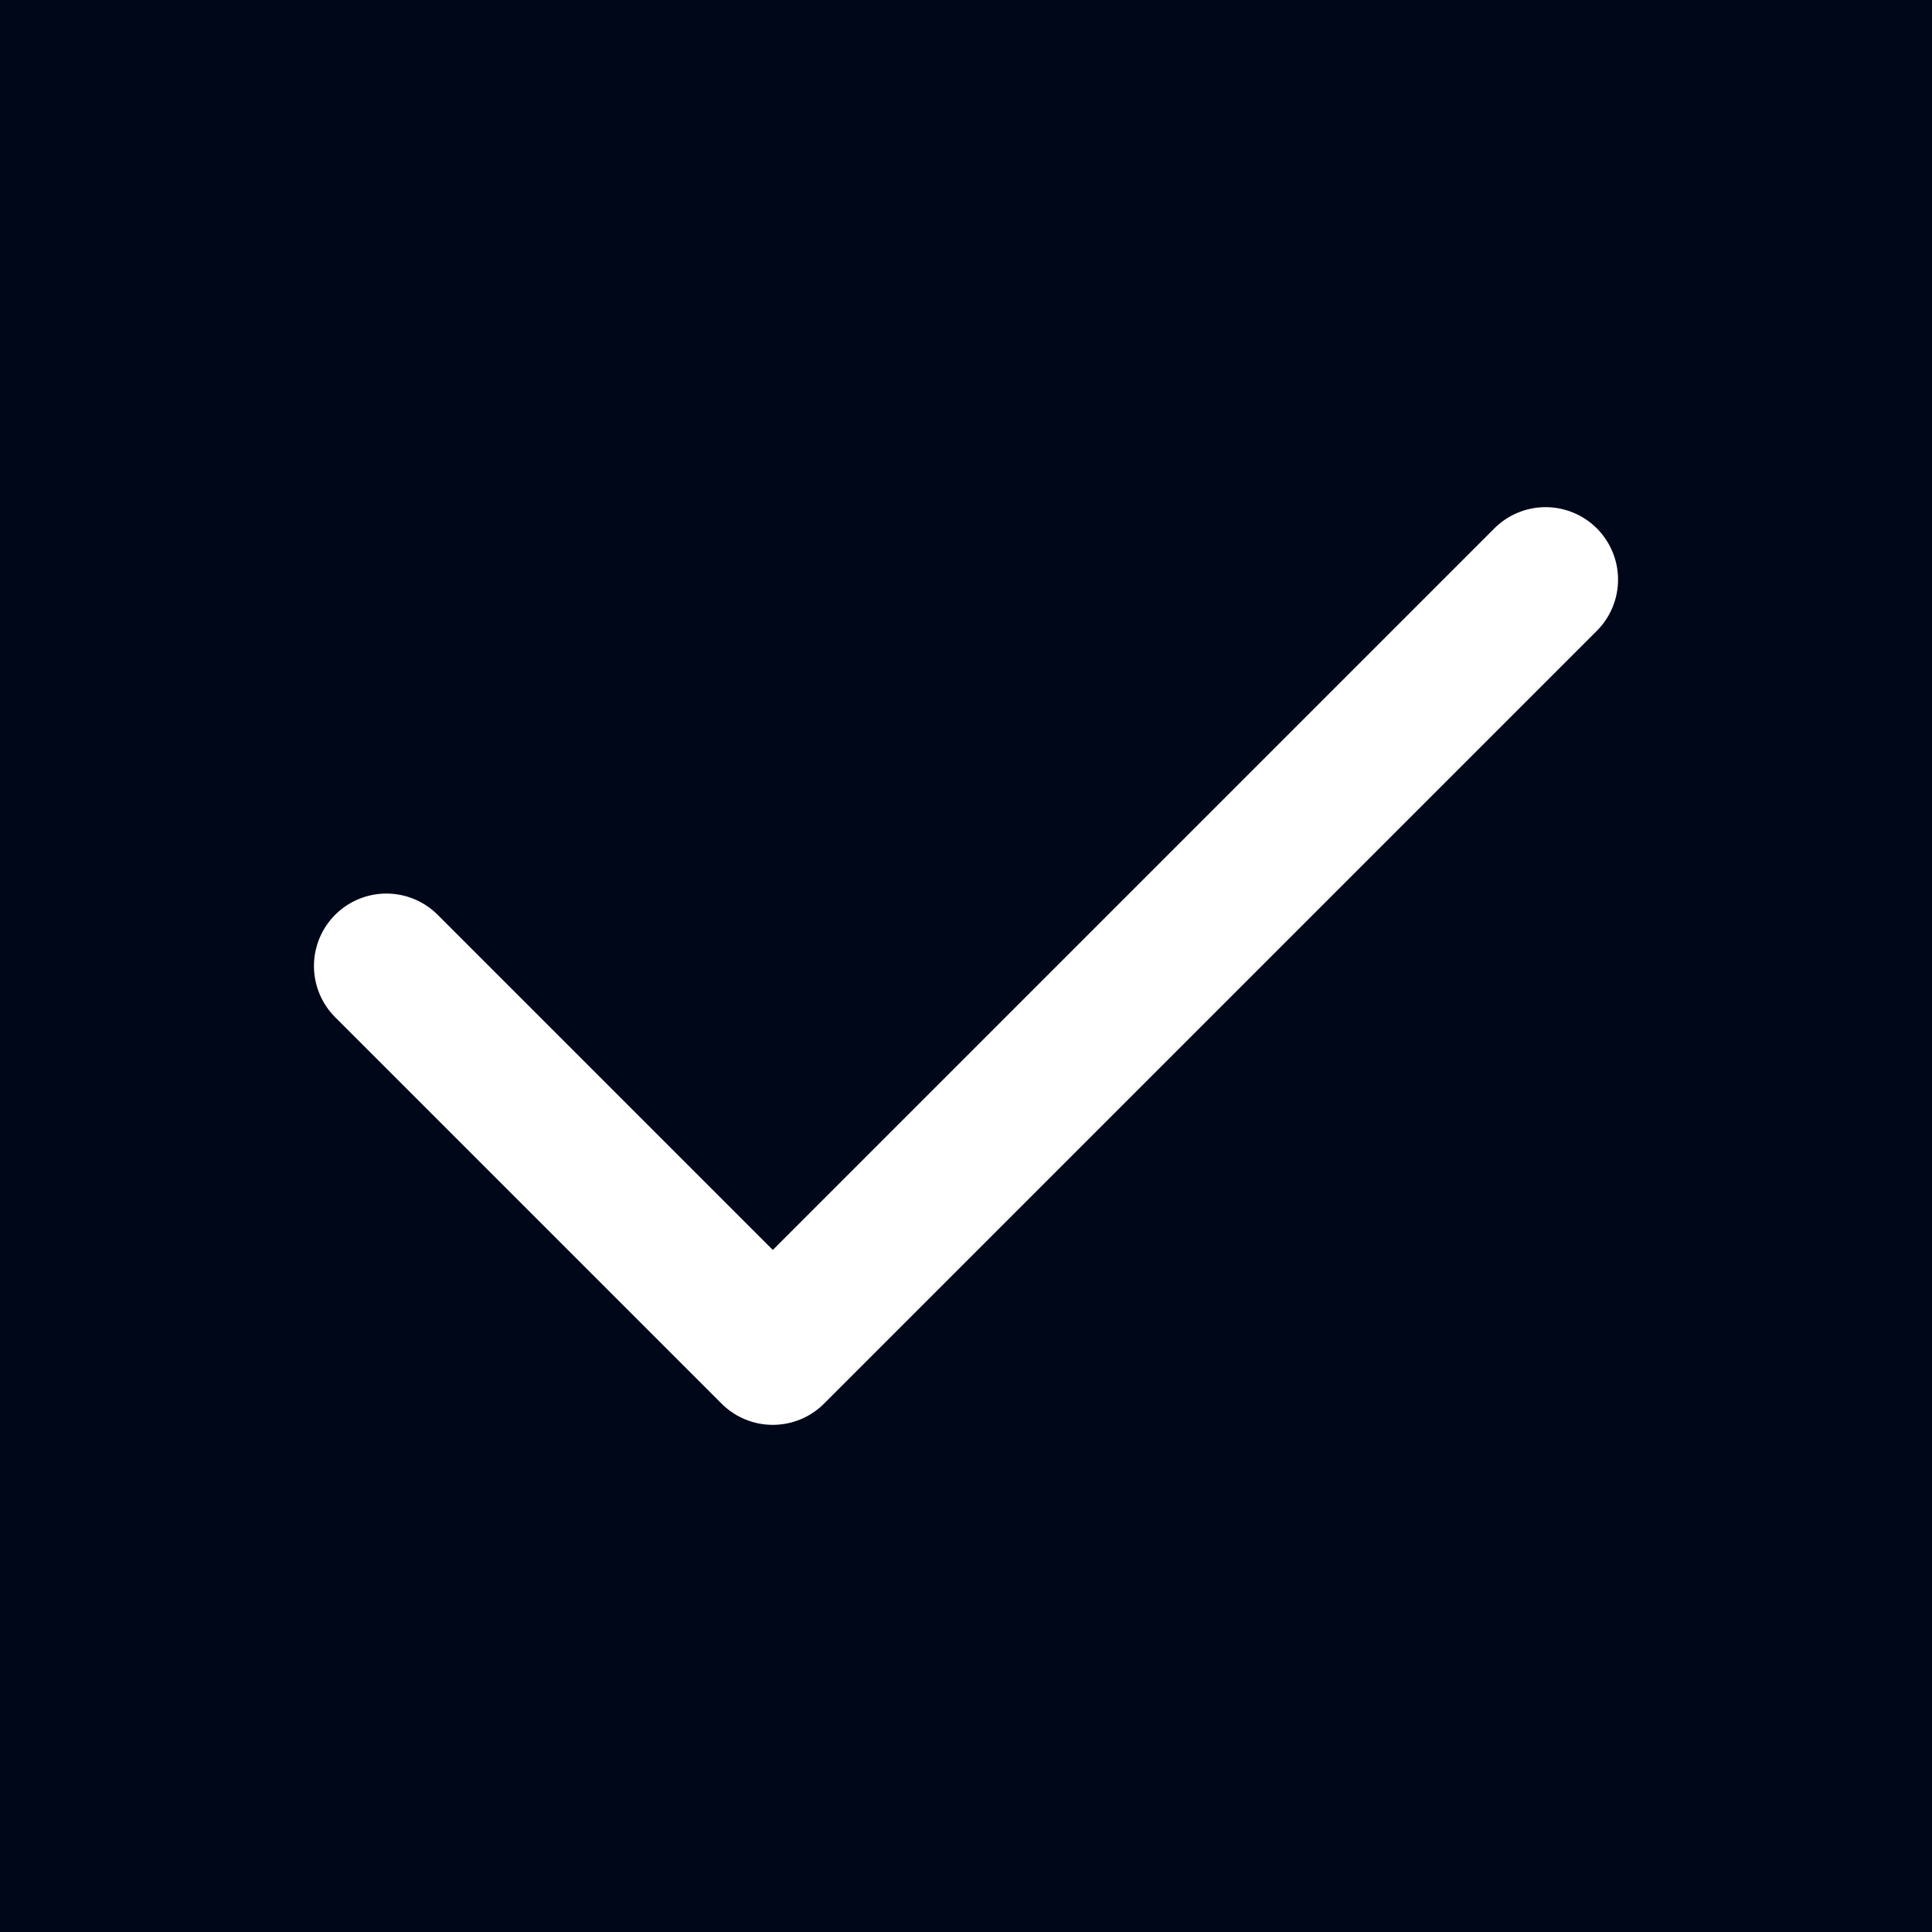 <svg width="20" height="20" viewBox="0 0 20 20" fill="none" xmlns="http://www.w3.org/2000/svg">
<rect width="20" height="20" fill="#000719"/>
<path d="M4 10L8 14L16 6" stroke="white" stroke-width="1.5" stroke-linecap="round" stroke-linejoin="round"/>
</svg>
